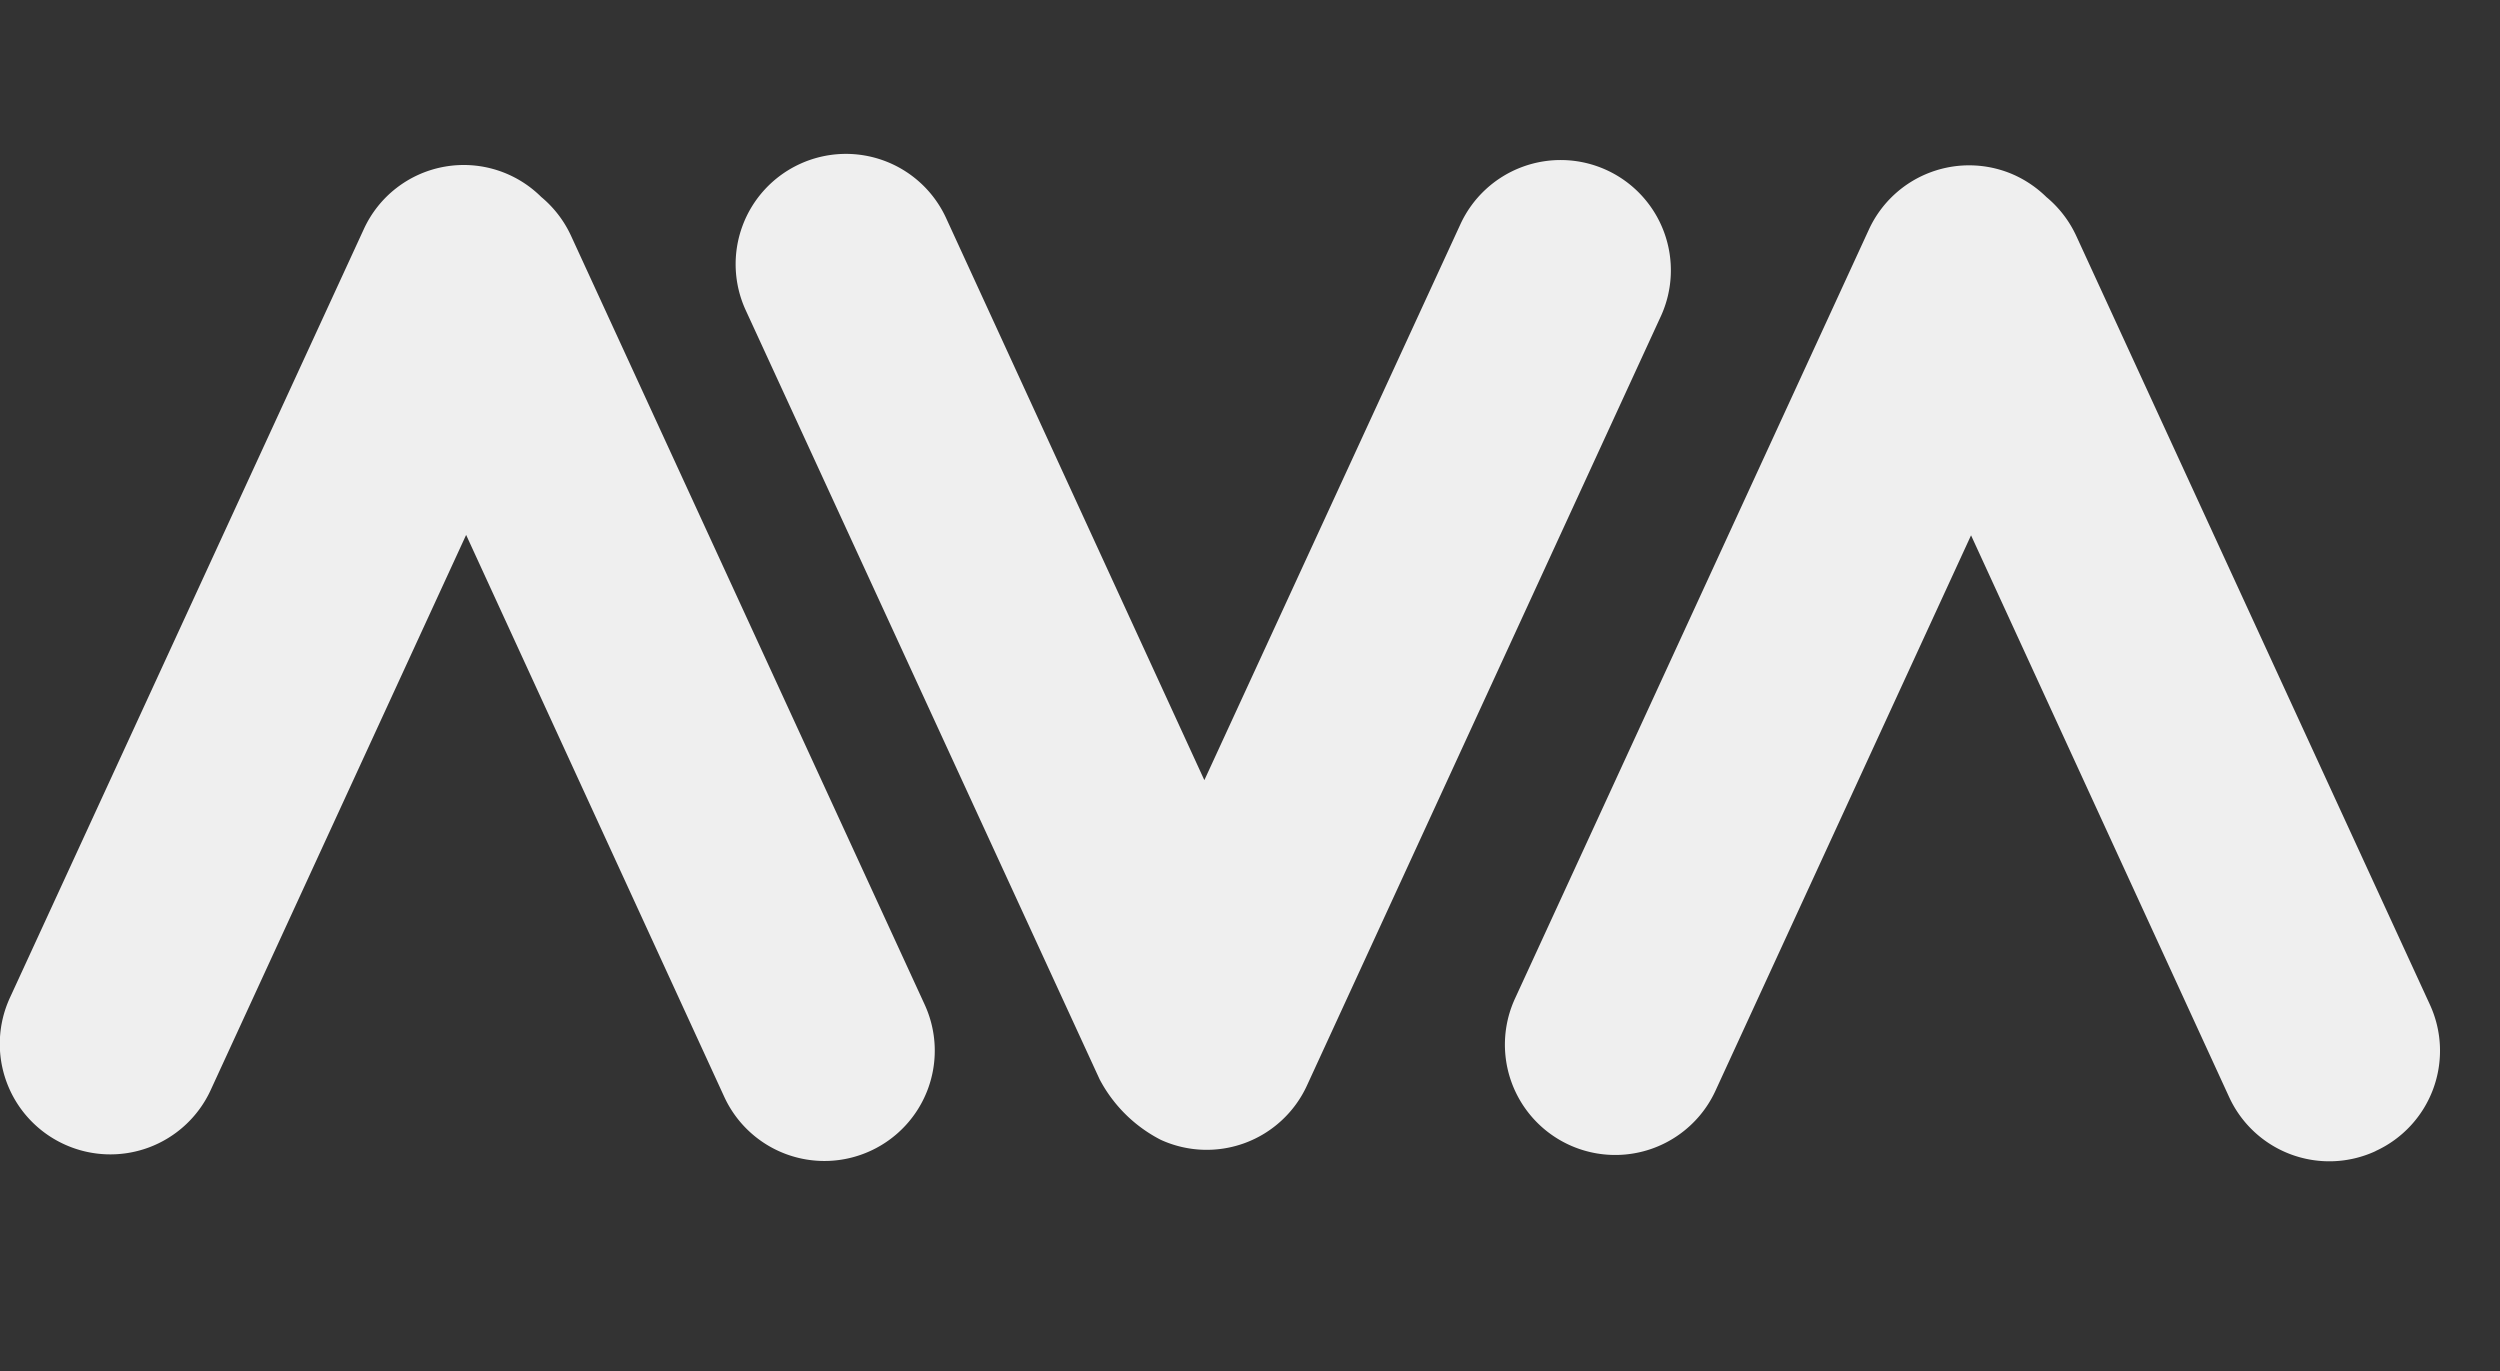 <svg xmlns="http://www.w3.org/2000/svg" xmlns:xlink="http://www.w3.org/1999/xlink" width="31" height="17" viewBox="0 0 31 17">
  <rect x="0" y="0" width="31" height="17" fill="#333333" stroke="none"/>
  <defs>
    <clipPath id="clip-path">
      <rect id="Rectangle_3" data-name="Rectangle 3" width="31" height="17" transform="translate(226 137)" fill="#efefef"/>
    </clipPath>
  </defs>
  <g id="small_Logo" data-name="small Logo" transform="translate(-226 -137)" clip-path="url(#clip-path)">
    <g id="Layer_1" data-name="Layer 1" transform="translate(226 138.908)">
      <g id="ava_logo" transform="translate(0 0)">
        <path id="A" d="M10.8,13.683a1.367,1.367,0,0,1-1.814-.672l-3.2-6.966L2.617,12.932A1.369,1.369,0,0,1,.8,13.6h0a1.369,1.369,0,0,1-.672-1.814L4.517,2.254a1.363,1.363,0,0,1,2.2-.4,1.373,1.373,0,0,1,.369.48l4.386,9.535a1.367,1.367,0,0,1-.672,1.814Z" transform="translate(-0.006 -1.32)" fill="#efefef"/>
        <path id="V" d="M108.275,2.018l-4.386,9.534a1.368,1.368,0,0,1-1.814.672h0a1.77,1.77,0,0,1-.757-.75L96.931,1.94A1.367,1.367,0,0,1,97.6.125h0A1.367,1.367,0,0,1,99.417.8l3.2,6.965L105.791.874A1.368,1.368,0,0,1,107.605.2h0a1.368,1.368,0,0,1,.672,1.814Z" transform="translate(-87.683 0.001)" fill="#efefef"/>
        <path id="A-2" data-name="A" d="M208.757,13.7a1.367,1.367,0,0,1-1.814-.672l-3.2-6.965-3.169,6.887a1.368,1.368,0,0,1-2.486-1.143l4.388-9.535a1.368,1.368,0,0,1,1.814-.672,1.393,1.393,0,0,1,.388.269,1.373,1.373,0,0,1,.369.48l4.386,9.534a1.367,1.367,0,0,1-.672,1.814Z" transform="translate(-179.302 -1.333)" fill="#efefef"/>
      </g>
    </g>
  </g>
</svg>
